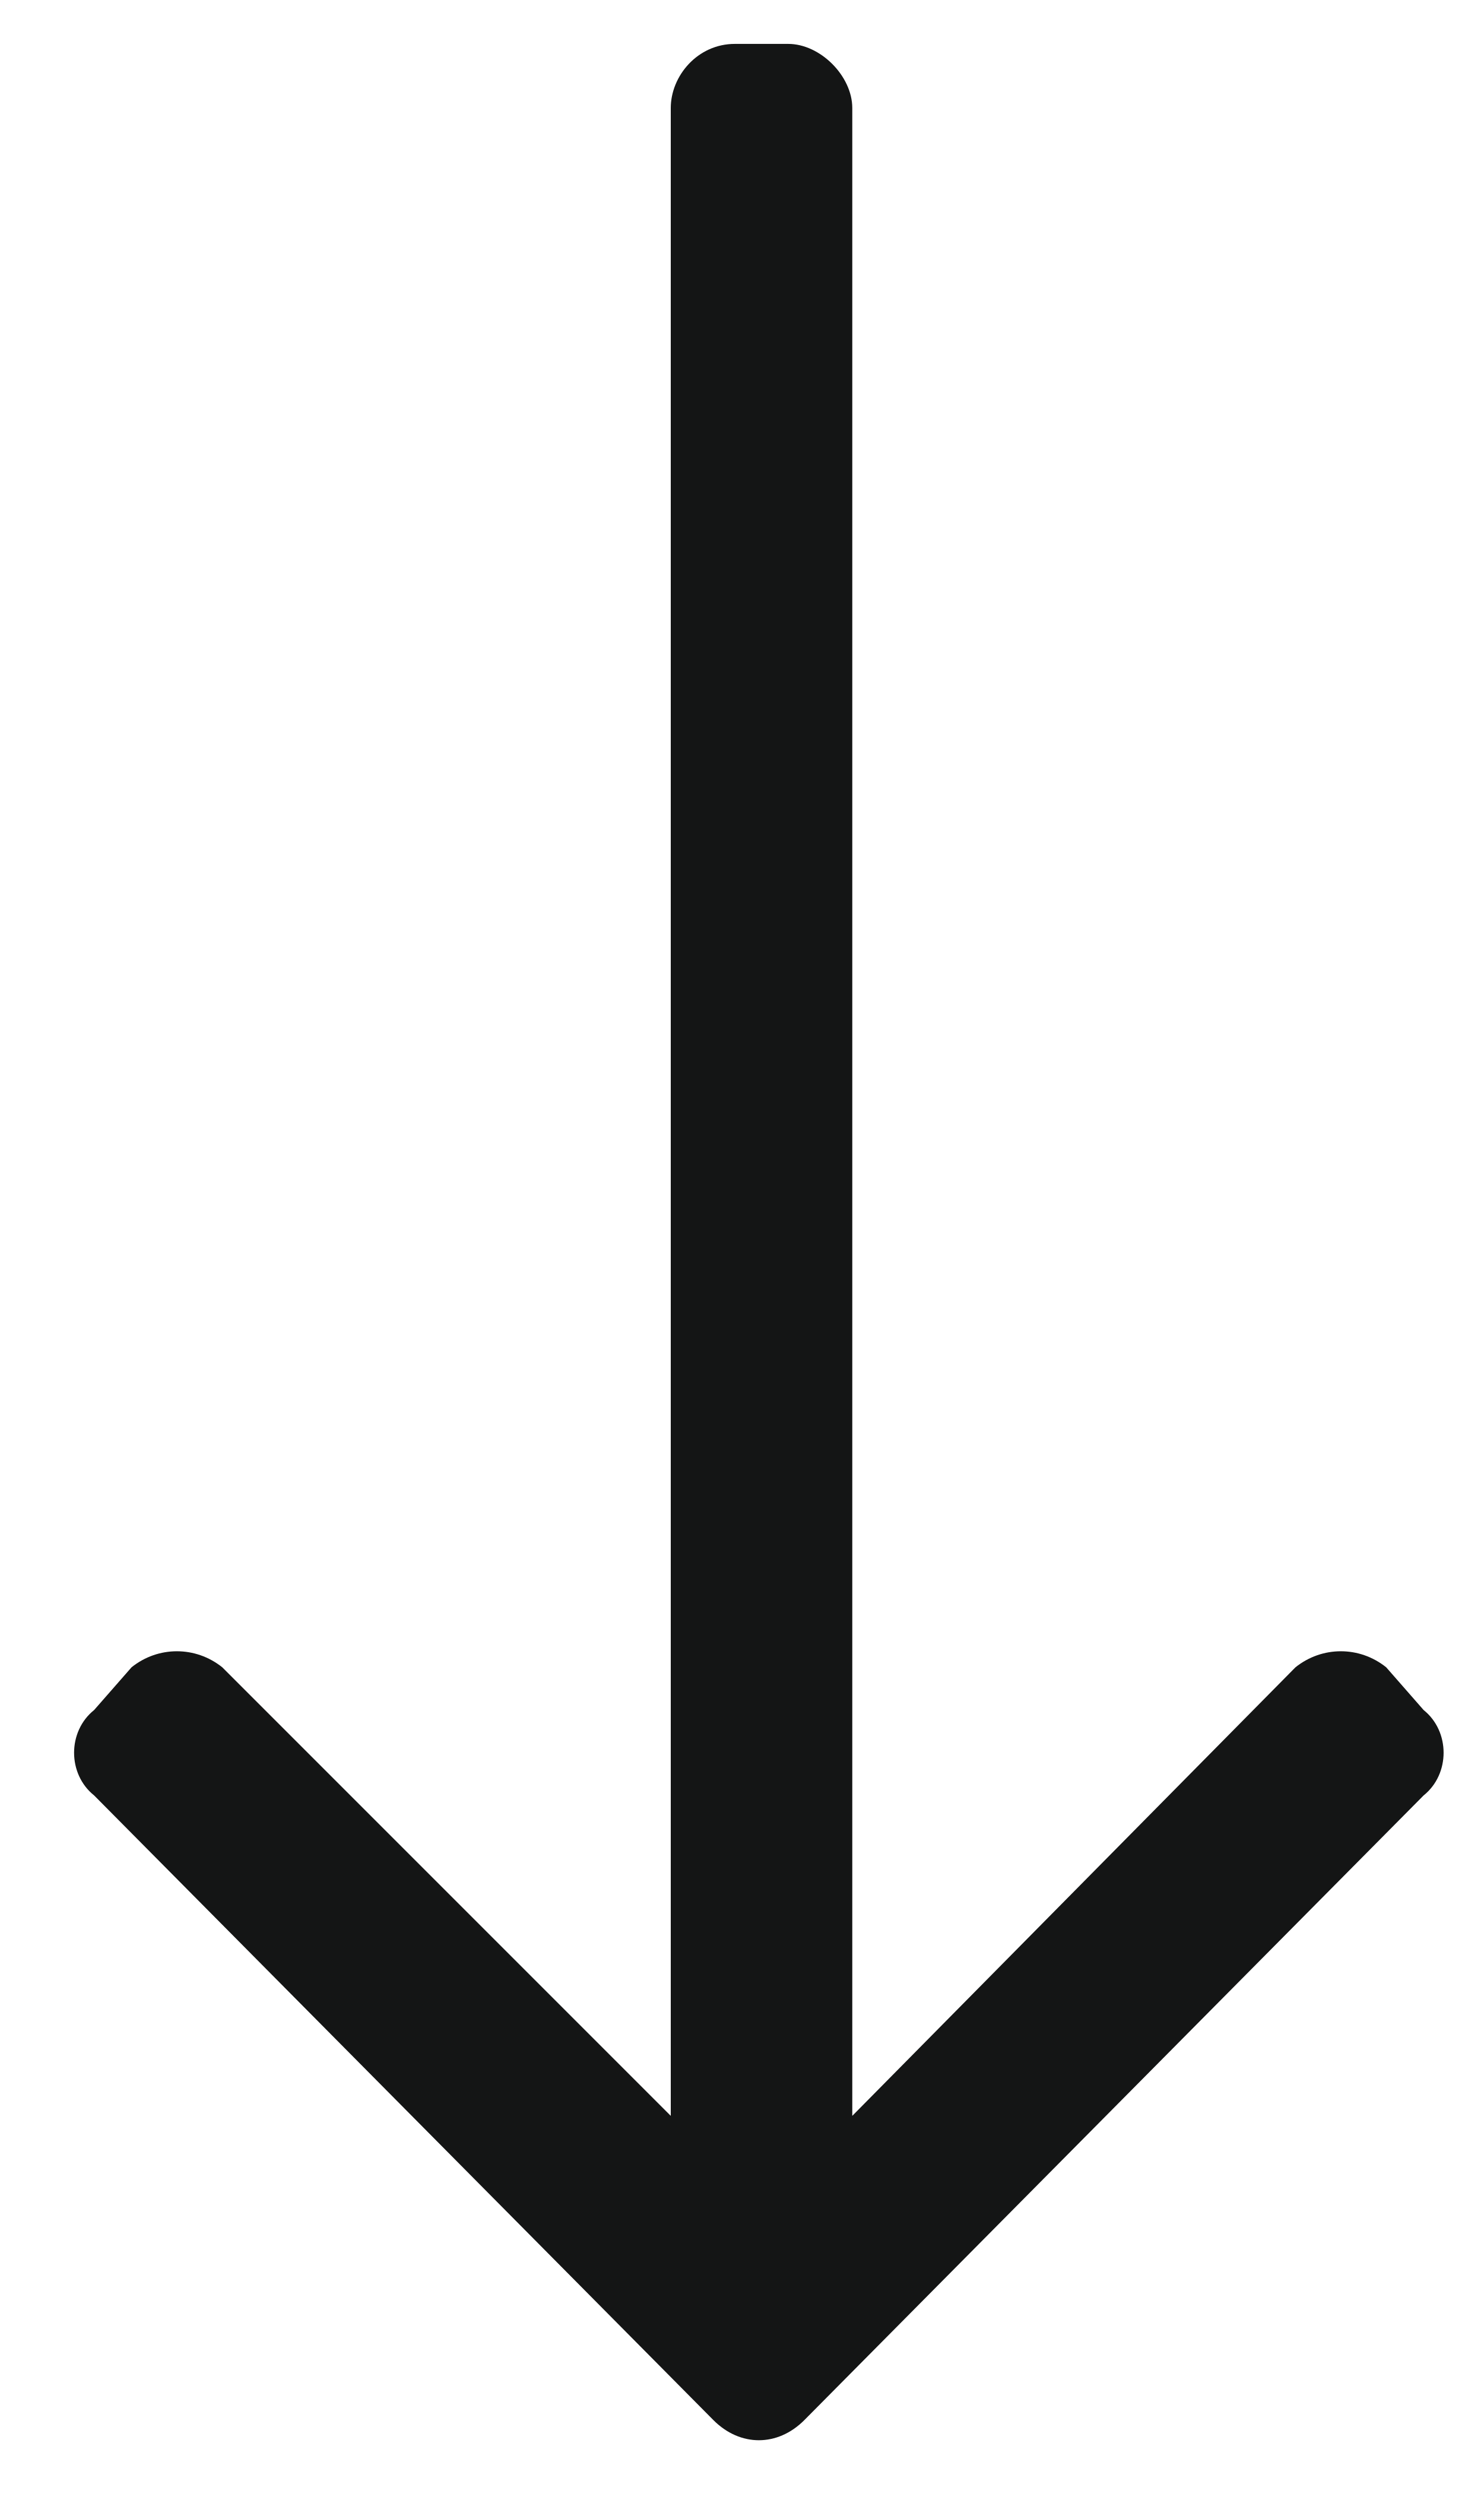 <svg width="19" height="32" viewBox="0 0 19 32" fill="none" xmlns="http://www.w3.org/2000/svg">
<path d="M18.227 21.891L17.748 21.344C17.406 21.07 16.928 21.07 16.586 21.344L10.912 27.086V1.383C10.912 0.973 10.502 0.562 10.092 0.562H9.408C8.93 0.562 8.588 0.973 8.588 1.383V27.086L2.846 21.344C2.504 21.07 2.025 21.07 1.684 21.344L1.205 21.891C0.863 22.164 0.863 22.711 1.205 22.984L9.135 30.982C9.477 31.324 9.955 31.324 10.297 30.982L18.227 22.984C18.568 22.711 18.568 22.164 18.227 21.891Z" fill="#141515"/>
</svg>

